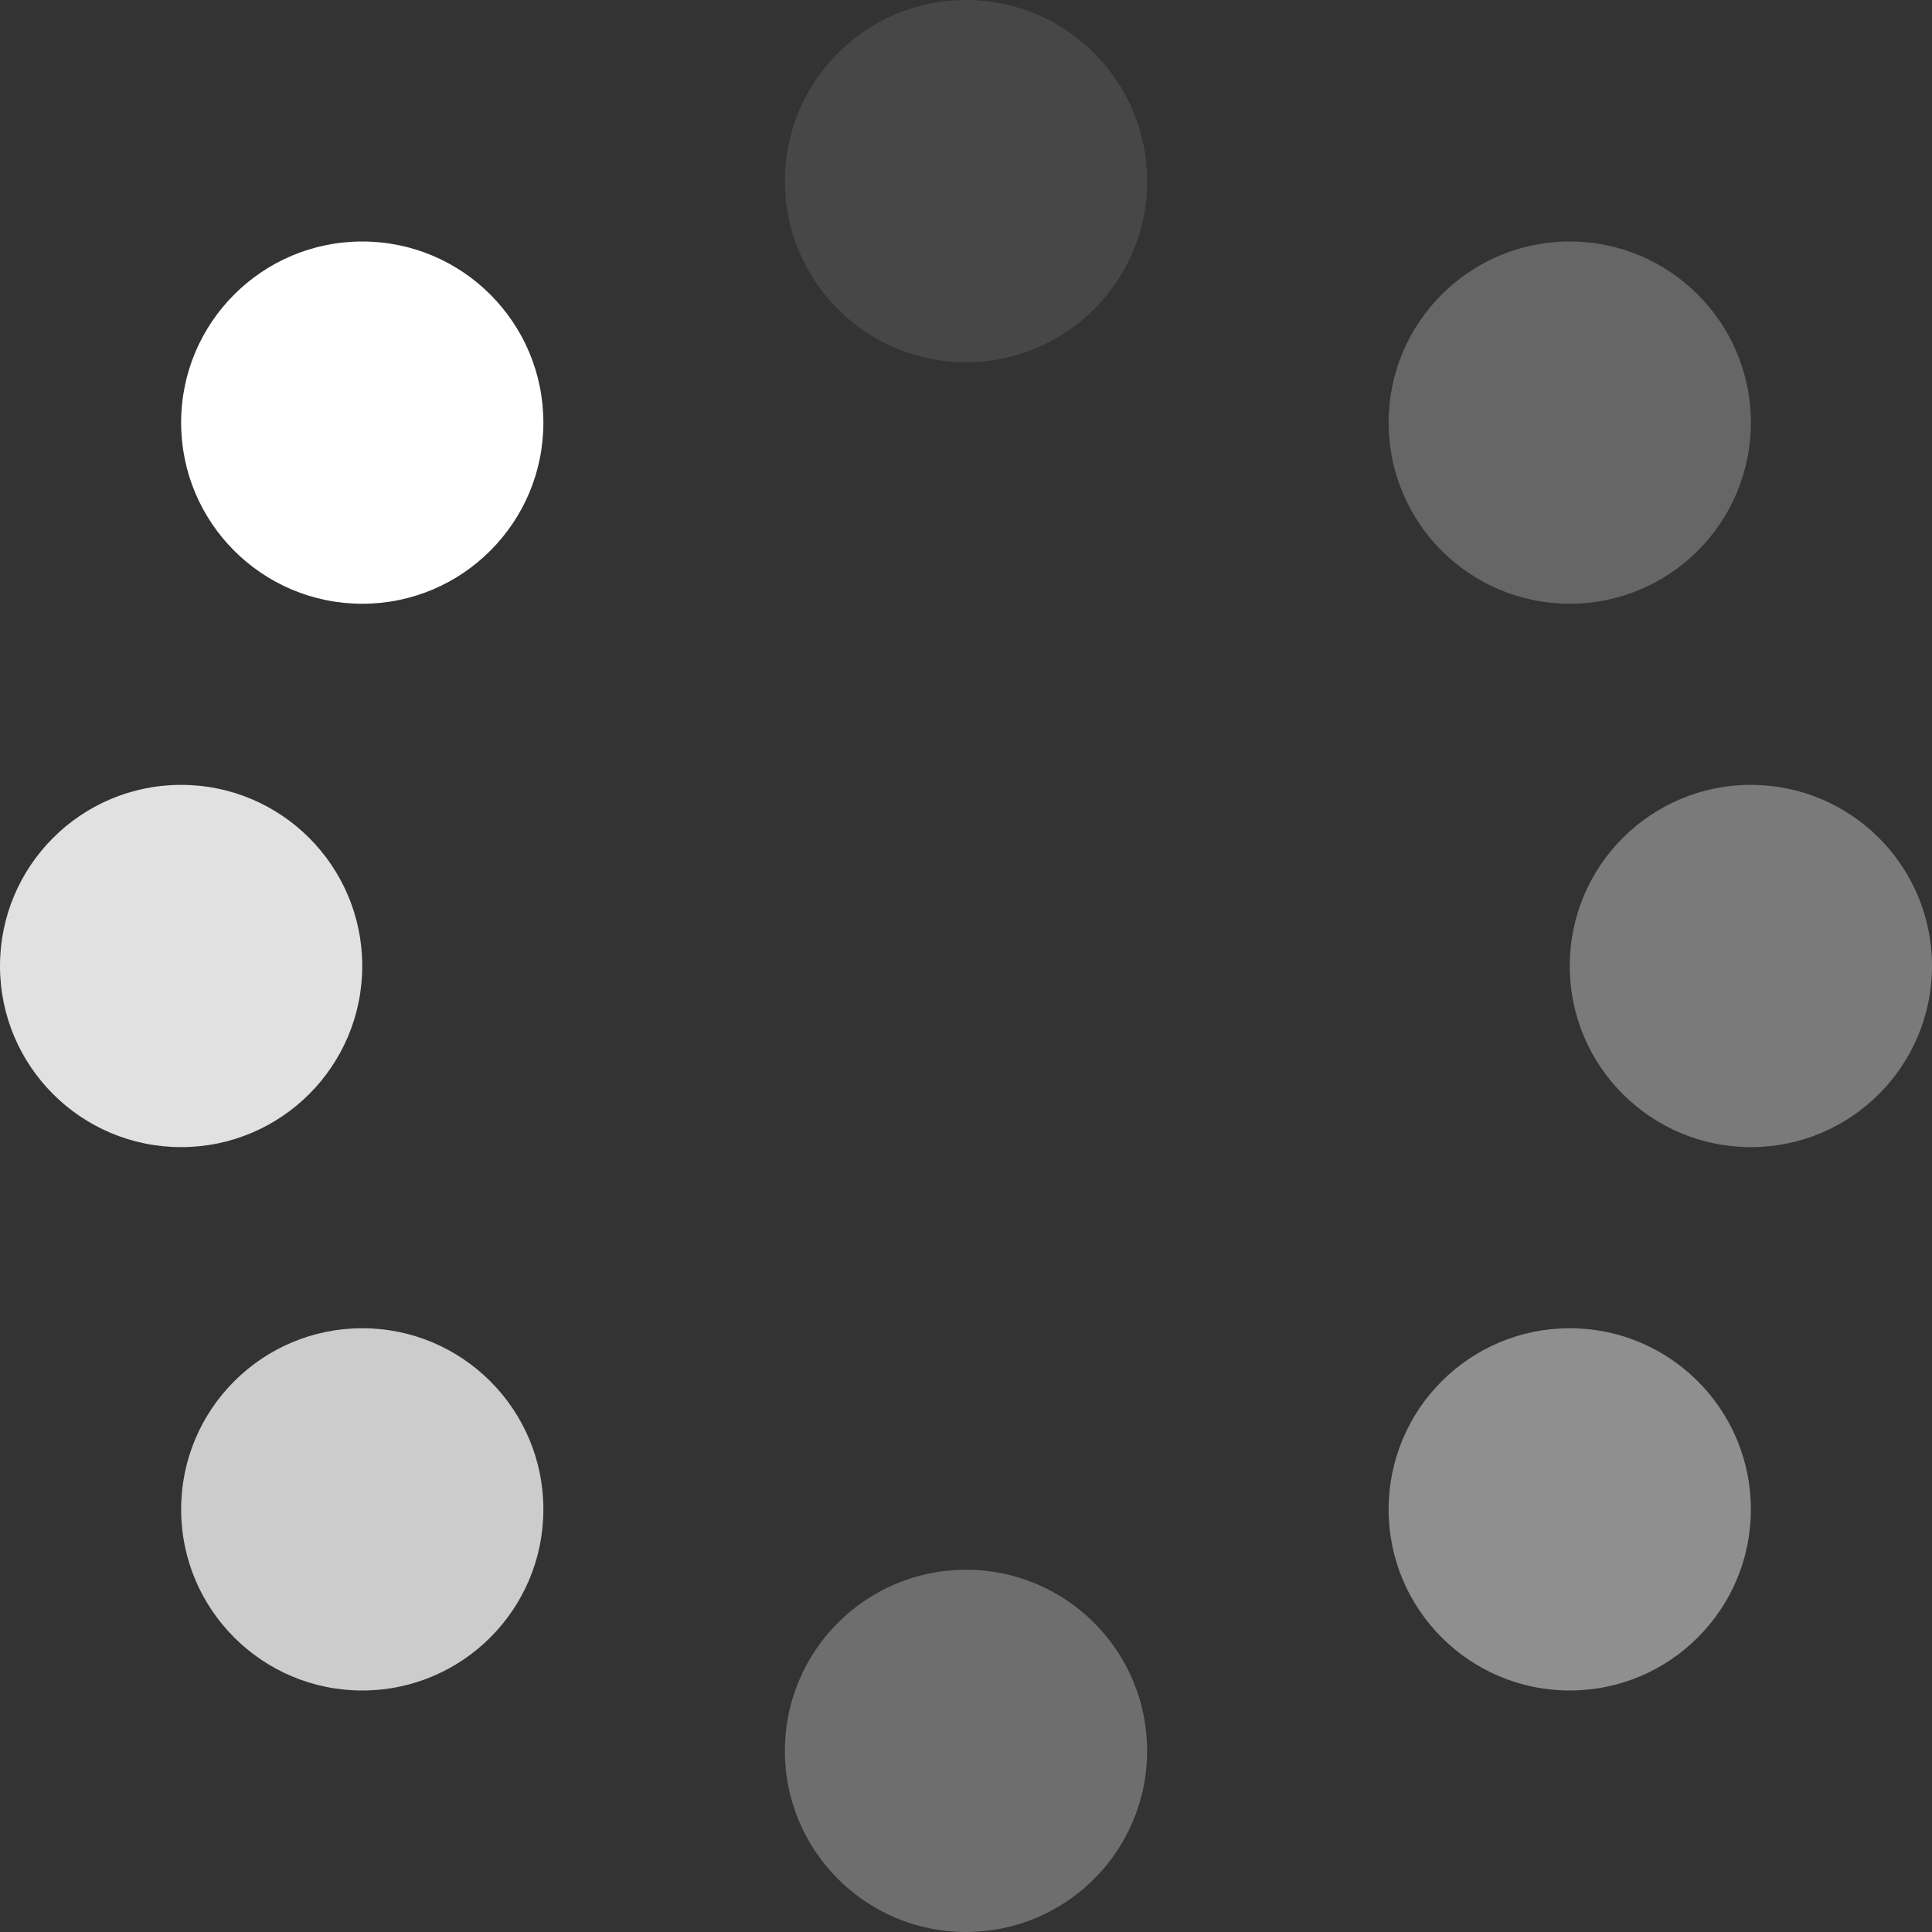 <svg width="28" height="28" viewBox="0 0 28 28" fill="none" xmlns="http://www.w3.org/2000/svg">
    <rect x="0" y="0" width="28" height="28" fill="#333333" stroke="none"/>
    <g clip-path="url(#clip0_3331_14292)">
        <circle cx="14" cy="2.625" r="2.625" fill="white" fill-opacity="0.1"/>
        <circle opacity="0.45" cx="14" cy="25.375" r="2.625" fill="white" fill-opacity="0.65"/>
        <circle cx="2.625" cy="14" r="2.625" fill="white" fill-opacity="0.85"/>
        <circle cx="25.375" cy="14" r="2.625" fill="white" fill-opacity="0.35"/>
        <circle cx="22.75" cy="6.125" r="2.625" fill="white" fill-opacity="0.25"/>
        <circle cx="22.75" cy="21.875" r="2.625" fill="white" fill-opacity="0.45"/>
        <circle cx="5.25" cy="21.875" r="2.625" fill="white" fill-opacity="0.75"/>
        <circle cx="5.25" cy="6.125" r="2.625" fill="white"/>
    </g>
    <defs>
        <clipPath id="clip0_3331_14292">
            <rect width="28" height="28" fill="white"/>
        </clipPath>
    </defs>
</svg>
